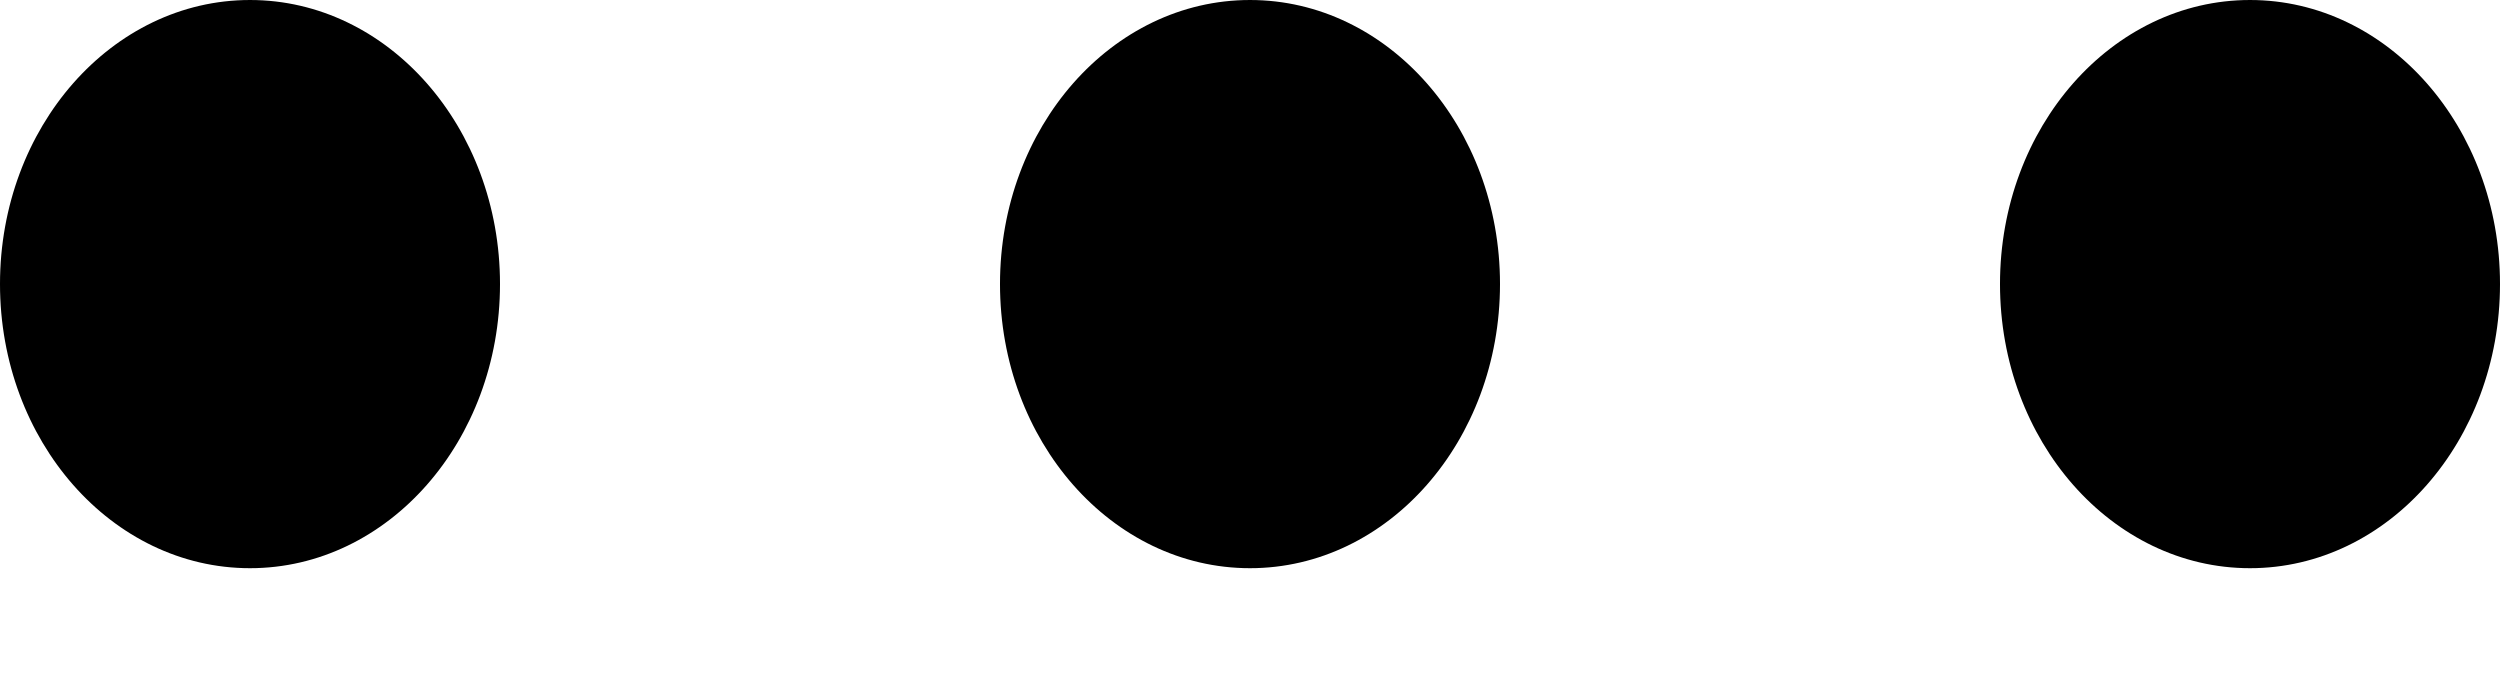 <svg width="18" height="5" viewBox="0 0 18 5" fill="none" xmlns="http://www.w3.org/2000/svg">
<path d="M1.8 4.091C0.806 4.091 0 3.175 0 2.045C0 0.916 0.806 3.24249e-05 1.8 3.24249e-05C2.794 3.24249e-05 3.6 0.916 3.6 2.045C3.6 3.175 2.794 4.091 1.8 4.091Z" fill="black"/>
<path d="M7.2 2.045C7.2 3.175 8.006 4.091 9 4.091C9.994 4.091 10.8 3.175 10.8 2.045C10.8 0.916 9.994 3.24249e-05 9 3.24249e-05C8.006 3.24249e-05 7.2 0.916 7.2 2.045Z" fill="black"/>
<path d="M14.4 2.045C14.4 3.175 15.206 4.091 16.2 4.091C17.194 4.091 18 3.175 18 2.045C18 0.916 17.194 3.24249e-05 16.2 3.24249e-05C15.206 3.24249e-05 14.4 0.916 14.4 2.045Z" fill="black"/>
</svg>

